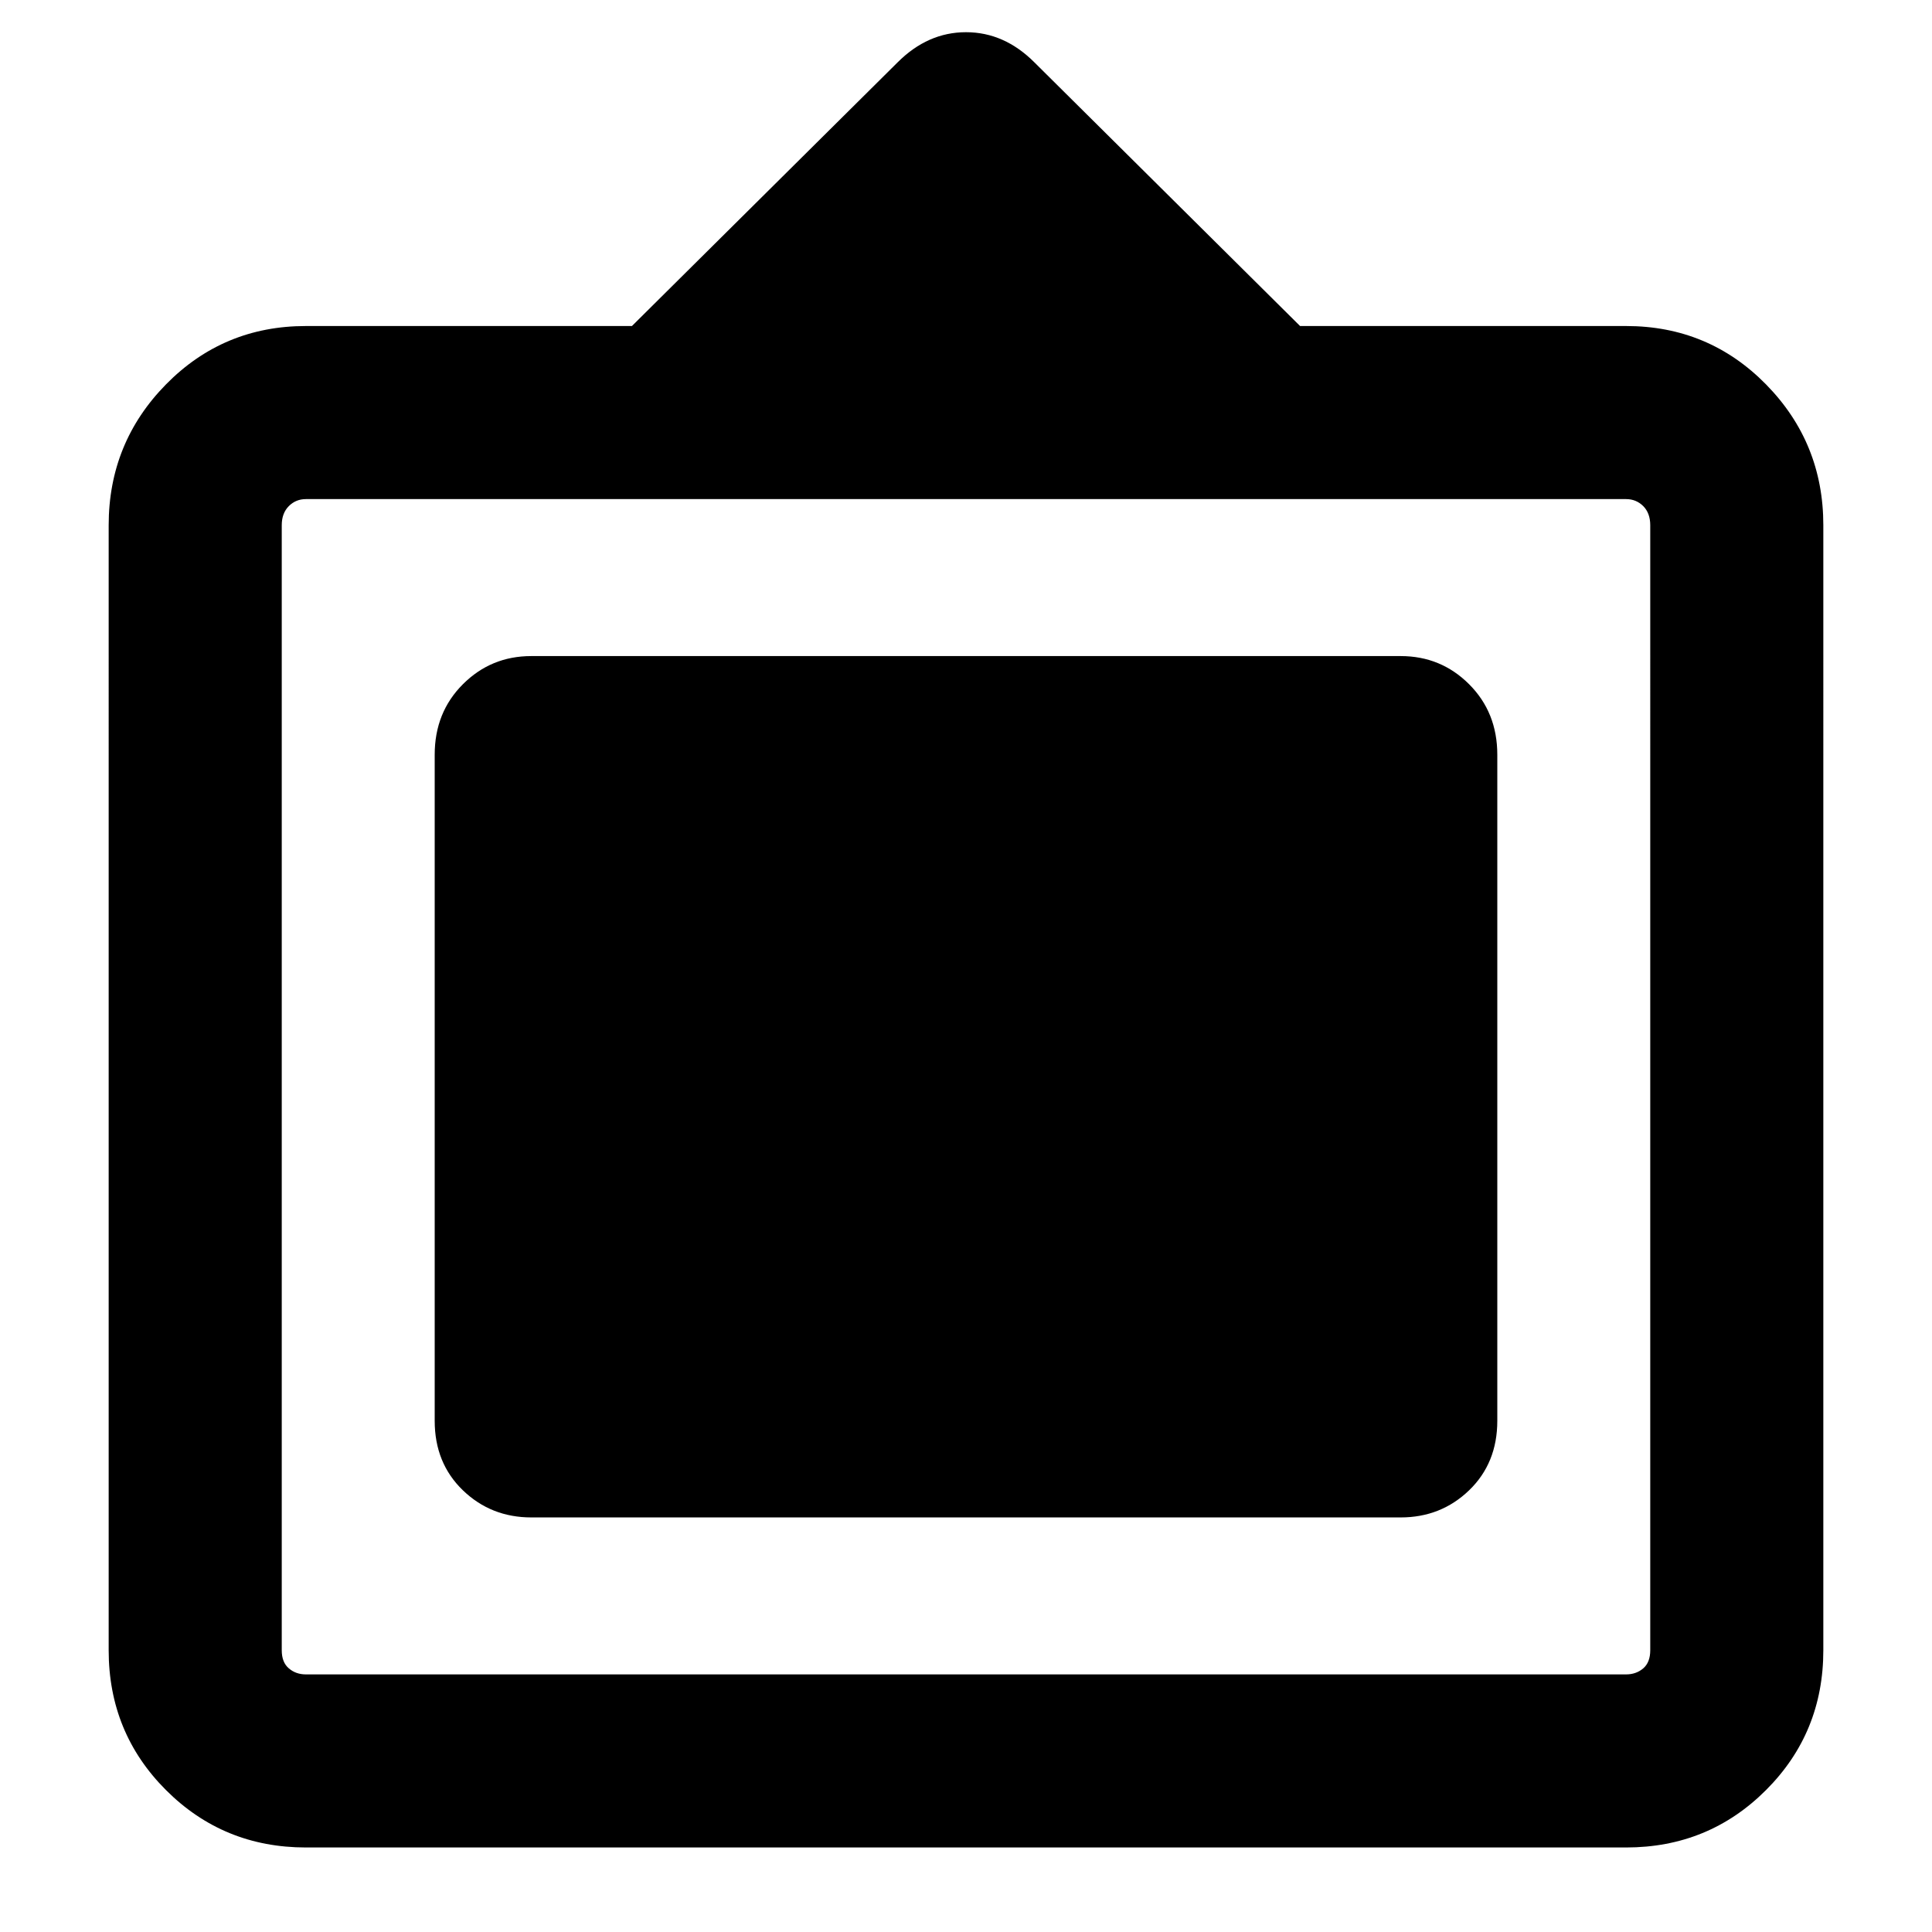 <svg xmlns="http://www.w3.org/2000/svg" height="24" width="24"><path d="M3.8 22.95q-1.025 0-1.738-.713-.712-.712-.712-1.737V6.525q0-1.025.712-1.75.713-.725 1.738-.725h4.05l3.3-3.275Q11.525.4 12 .4t.85.375l3.3 3.275h4.05q1.025 0 1.738.725.712.725.712 1.75V20.5q0 1.025-.712 1.737-.713.713-1.738.713Zm0-2.15h16.4q.125 0 .213-.075.087-.075.087-.225V6.525q0-.15-.087-.238-.088-.087-.213-.087H3.8q-.125 0-.212.087-.088.088-.088.238V20.5q0 .15.088.225.087.075.212.075Zm2.8-1.95q-.5 0-.85-.337-.35-.338-.35-.863V9.375q0-.525.35-.875t.85-.35h10.8q.5 0 .85.35t.35.875v8.275q0 .525-.35.863-.35.337-.85.337Z"/></svg>